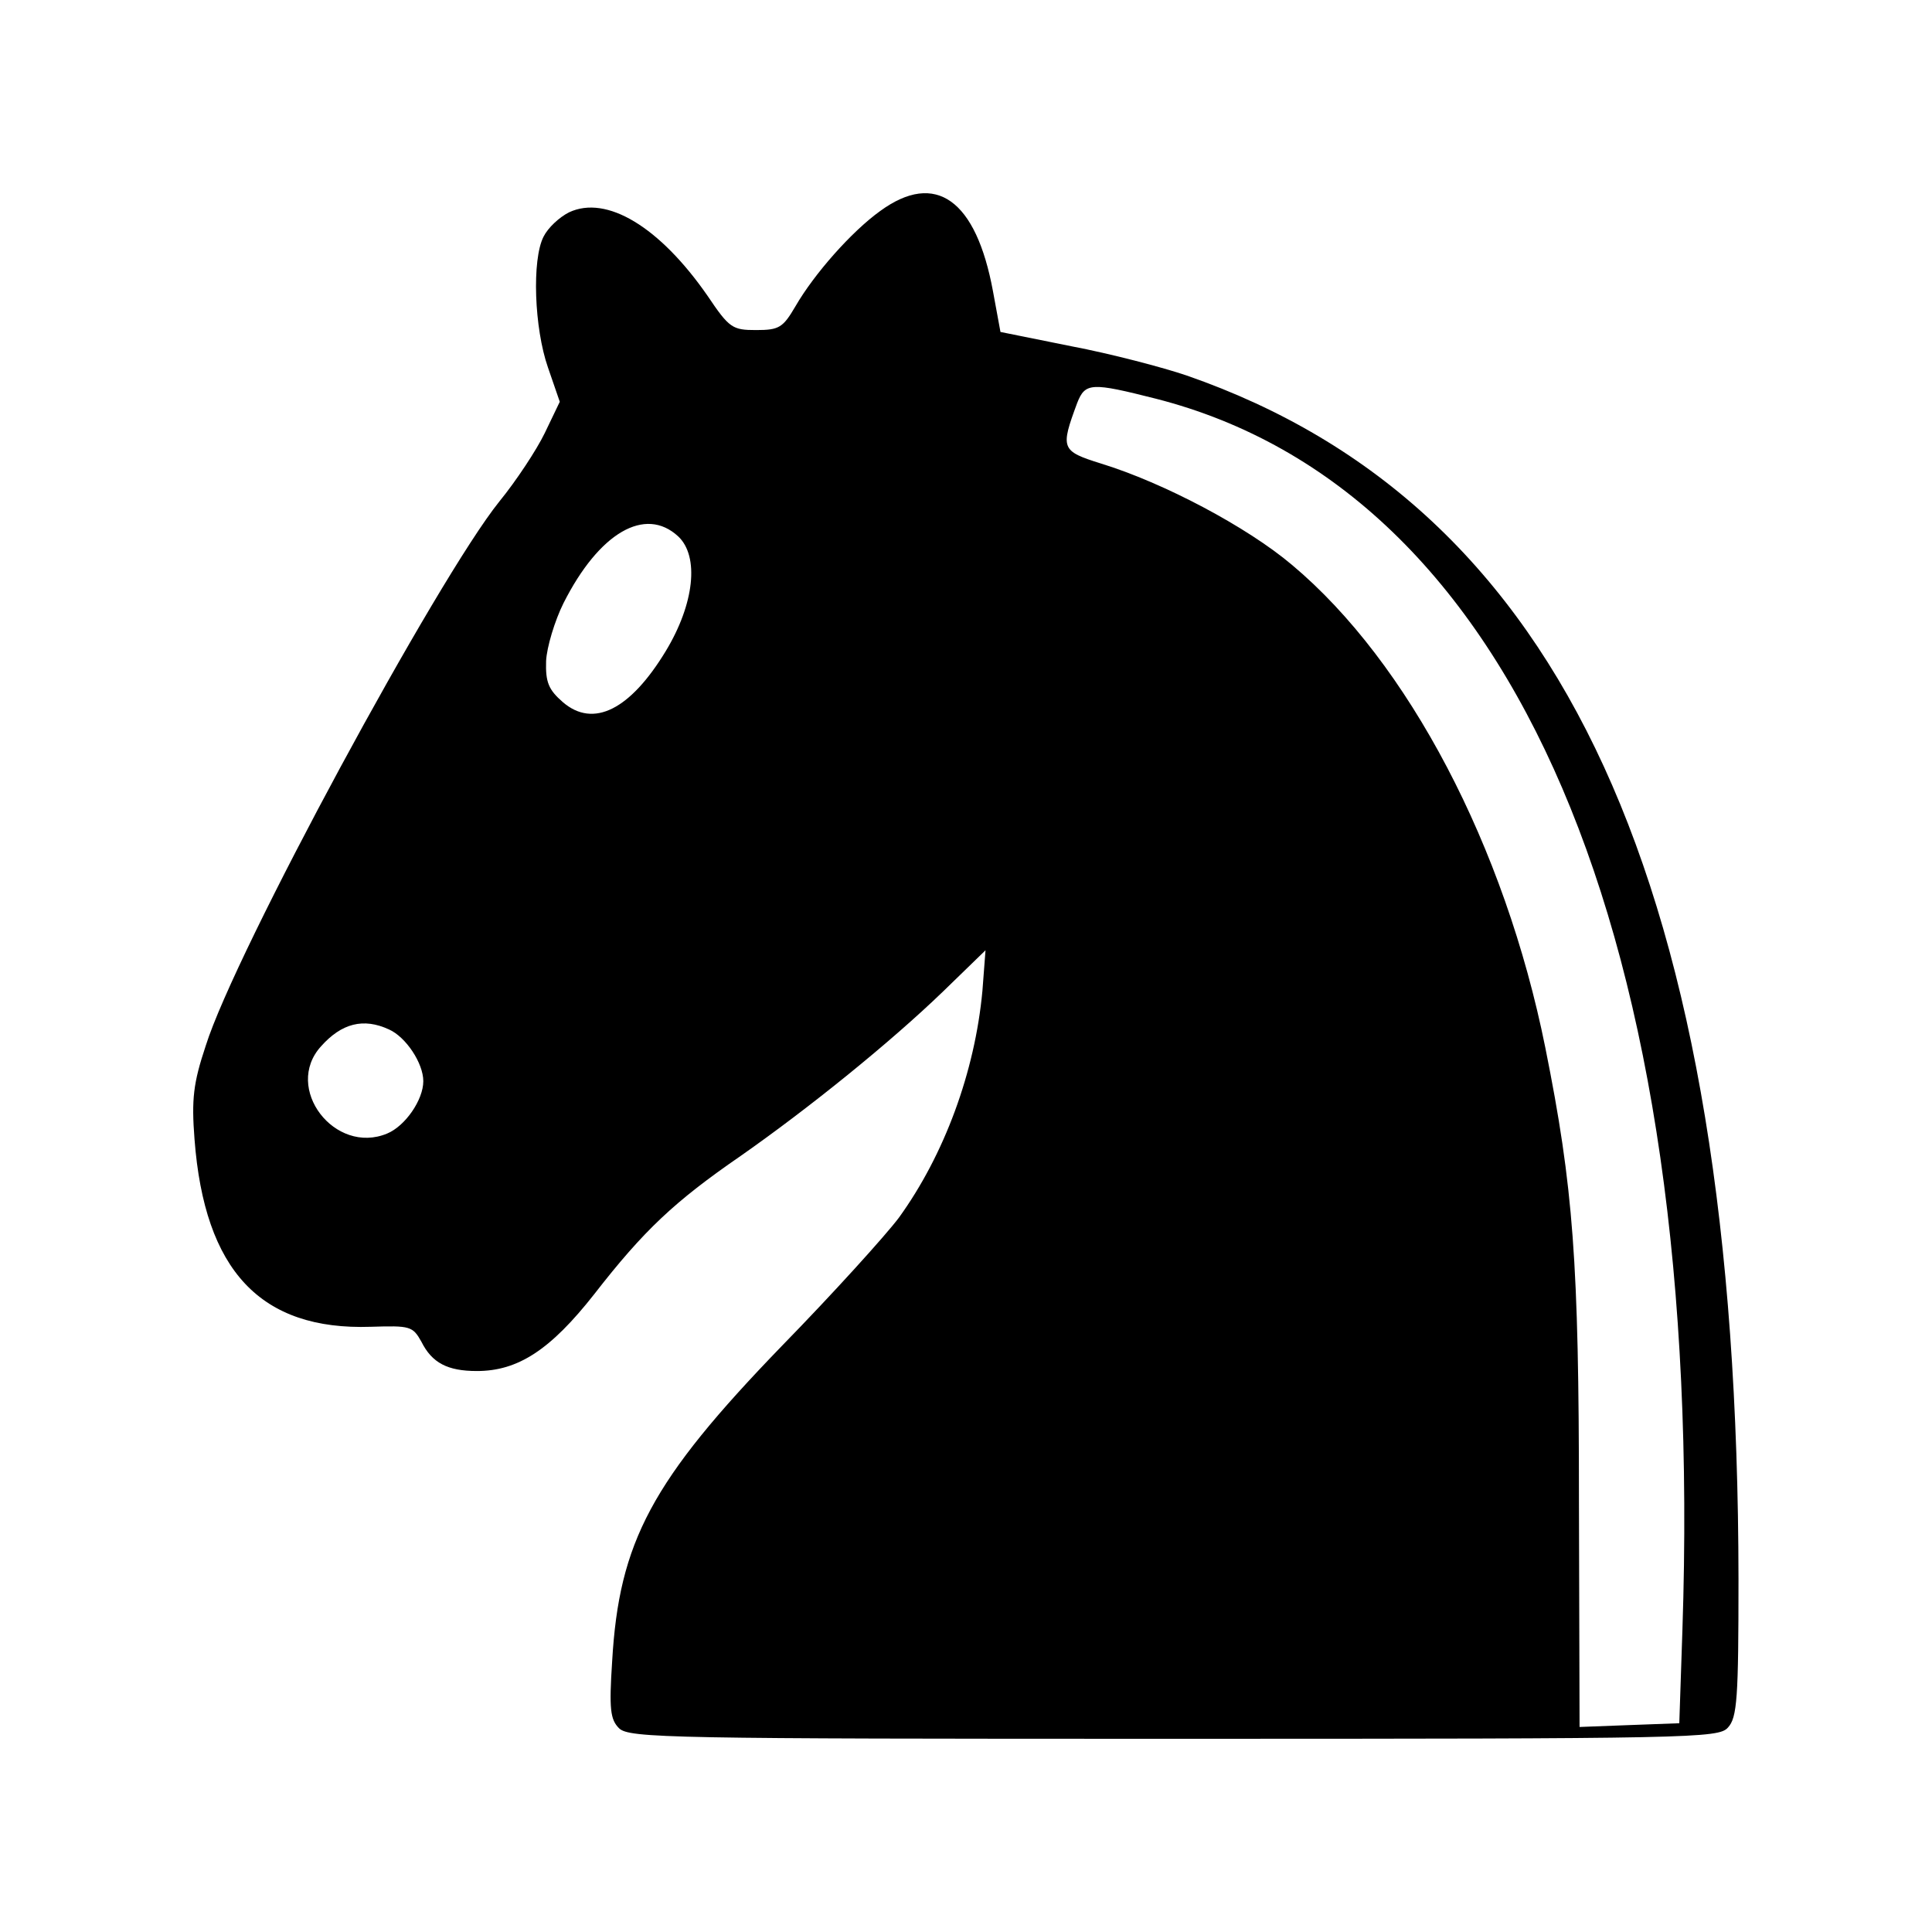 <svg width="50" height="50" viewBox="0 0 50 50" fill="none" xmlns="http://www.w3.org/2000/svg">
<path d="M22.779 5.461C22.037 5.994 21.069 7.091 20.585 7.929C20.263 8.478 20.166 8.542 19.569 8.542C18.956 8.542 18.875 8.494 18.311 7.655C17.069 5.865 15.697 5.042 14.729 5.494C14.471 5.623 14.181 5.897 14.068 6.123C13.761 6.72 13.826 8.494 14.181 9.51L14.487 10.398L14.1 11.204C13.89 11.64 13.358 12.446 12.923 12.979C11.326 14.963 6.083 24.642 5.325 27.062C5.002 28.029 4.954 28.449 5.034 29.481C5.292 32.885 6.744 34.434 9.6 34.337C10.616 34.305 10.68 34.321 10.906 34.724C11.18 35.273 11.584 35.482 12.342 35.482C13.407 35.482 14.245 34.934 15.375 33.498C16.665 31.837 17.456 31.095 19.166 29.917C20.94 28.675 23.037 26.981 24.408 25.658L25.505 24.593L25.425 25.642C25.231 27.739 24.441 29.885 23.263 31.514C22.924 31.966 21.569 33.466 20.23 34.837C16.859 38.322 16.02 39.902 15.842 43C15.762 44.226 15.794 44.5 16.02 44.726C16.278 44.984 17.359 45 30.377 45C43.815 45 44.476 44.984 44.718 44.71C44.96 44.452 44.992 43.935 44.992 40.87C44.976 22.932 40.476 13.108 30.716 9.72C30.103 9.51 28.748 9.155 27.732 8.962L25.892 8.591L25.699 7.542C25.263 5.171 24.215 4.413 22.779 5.461ZM29.909 10.317C39.201 12.688 44.138 24.222 43.541 42.177L43.46 44.597L42.169 44.645L40.879 44.694L40.863 38.838C40.863 32.659 40.718 30.724 39.992 27.11C38.943 21.899 36.443 17.141 33.442 14.624C32.281 13.64 30.119 12.495 28.49 11.995C27.457 11.672 27.441 11.607 27.877 10.43C28.086 9.897 28.248 9.897 29.909 10.317ZM17.552 13.882C18.101 14.398 17.972 15.624 17.23 16.85C16.31 18.367 15.358 18.851 14.568 18.173C14.197 17.85 14.116 17.657 14.133 17.108C14.149 16.753 14.358 16.06 14.584 15.608C15.504 13.785 16.698 13.091 17.552 13.882ZM10.067 26.642C10.503 26.836 10.955 27.513 10.955 27.981C10.955 28.465 10.487 29.143 10.019 29.336C8.664 29.901 7.325 28.159 8.309 27.078C8.841 26.481 9.406 26.336 10.067 26.642Z" fill="black"/>
</svg>
